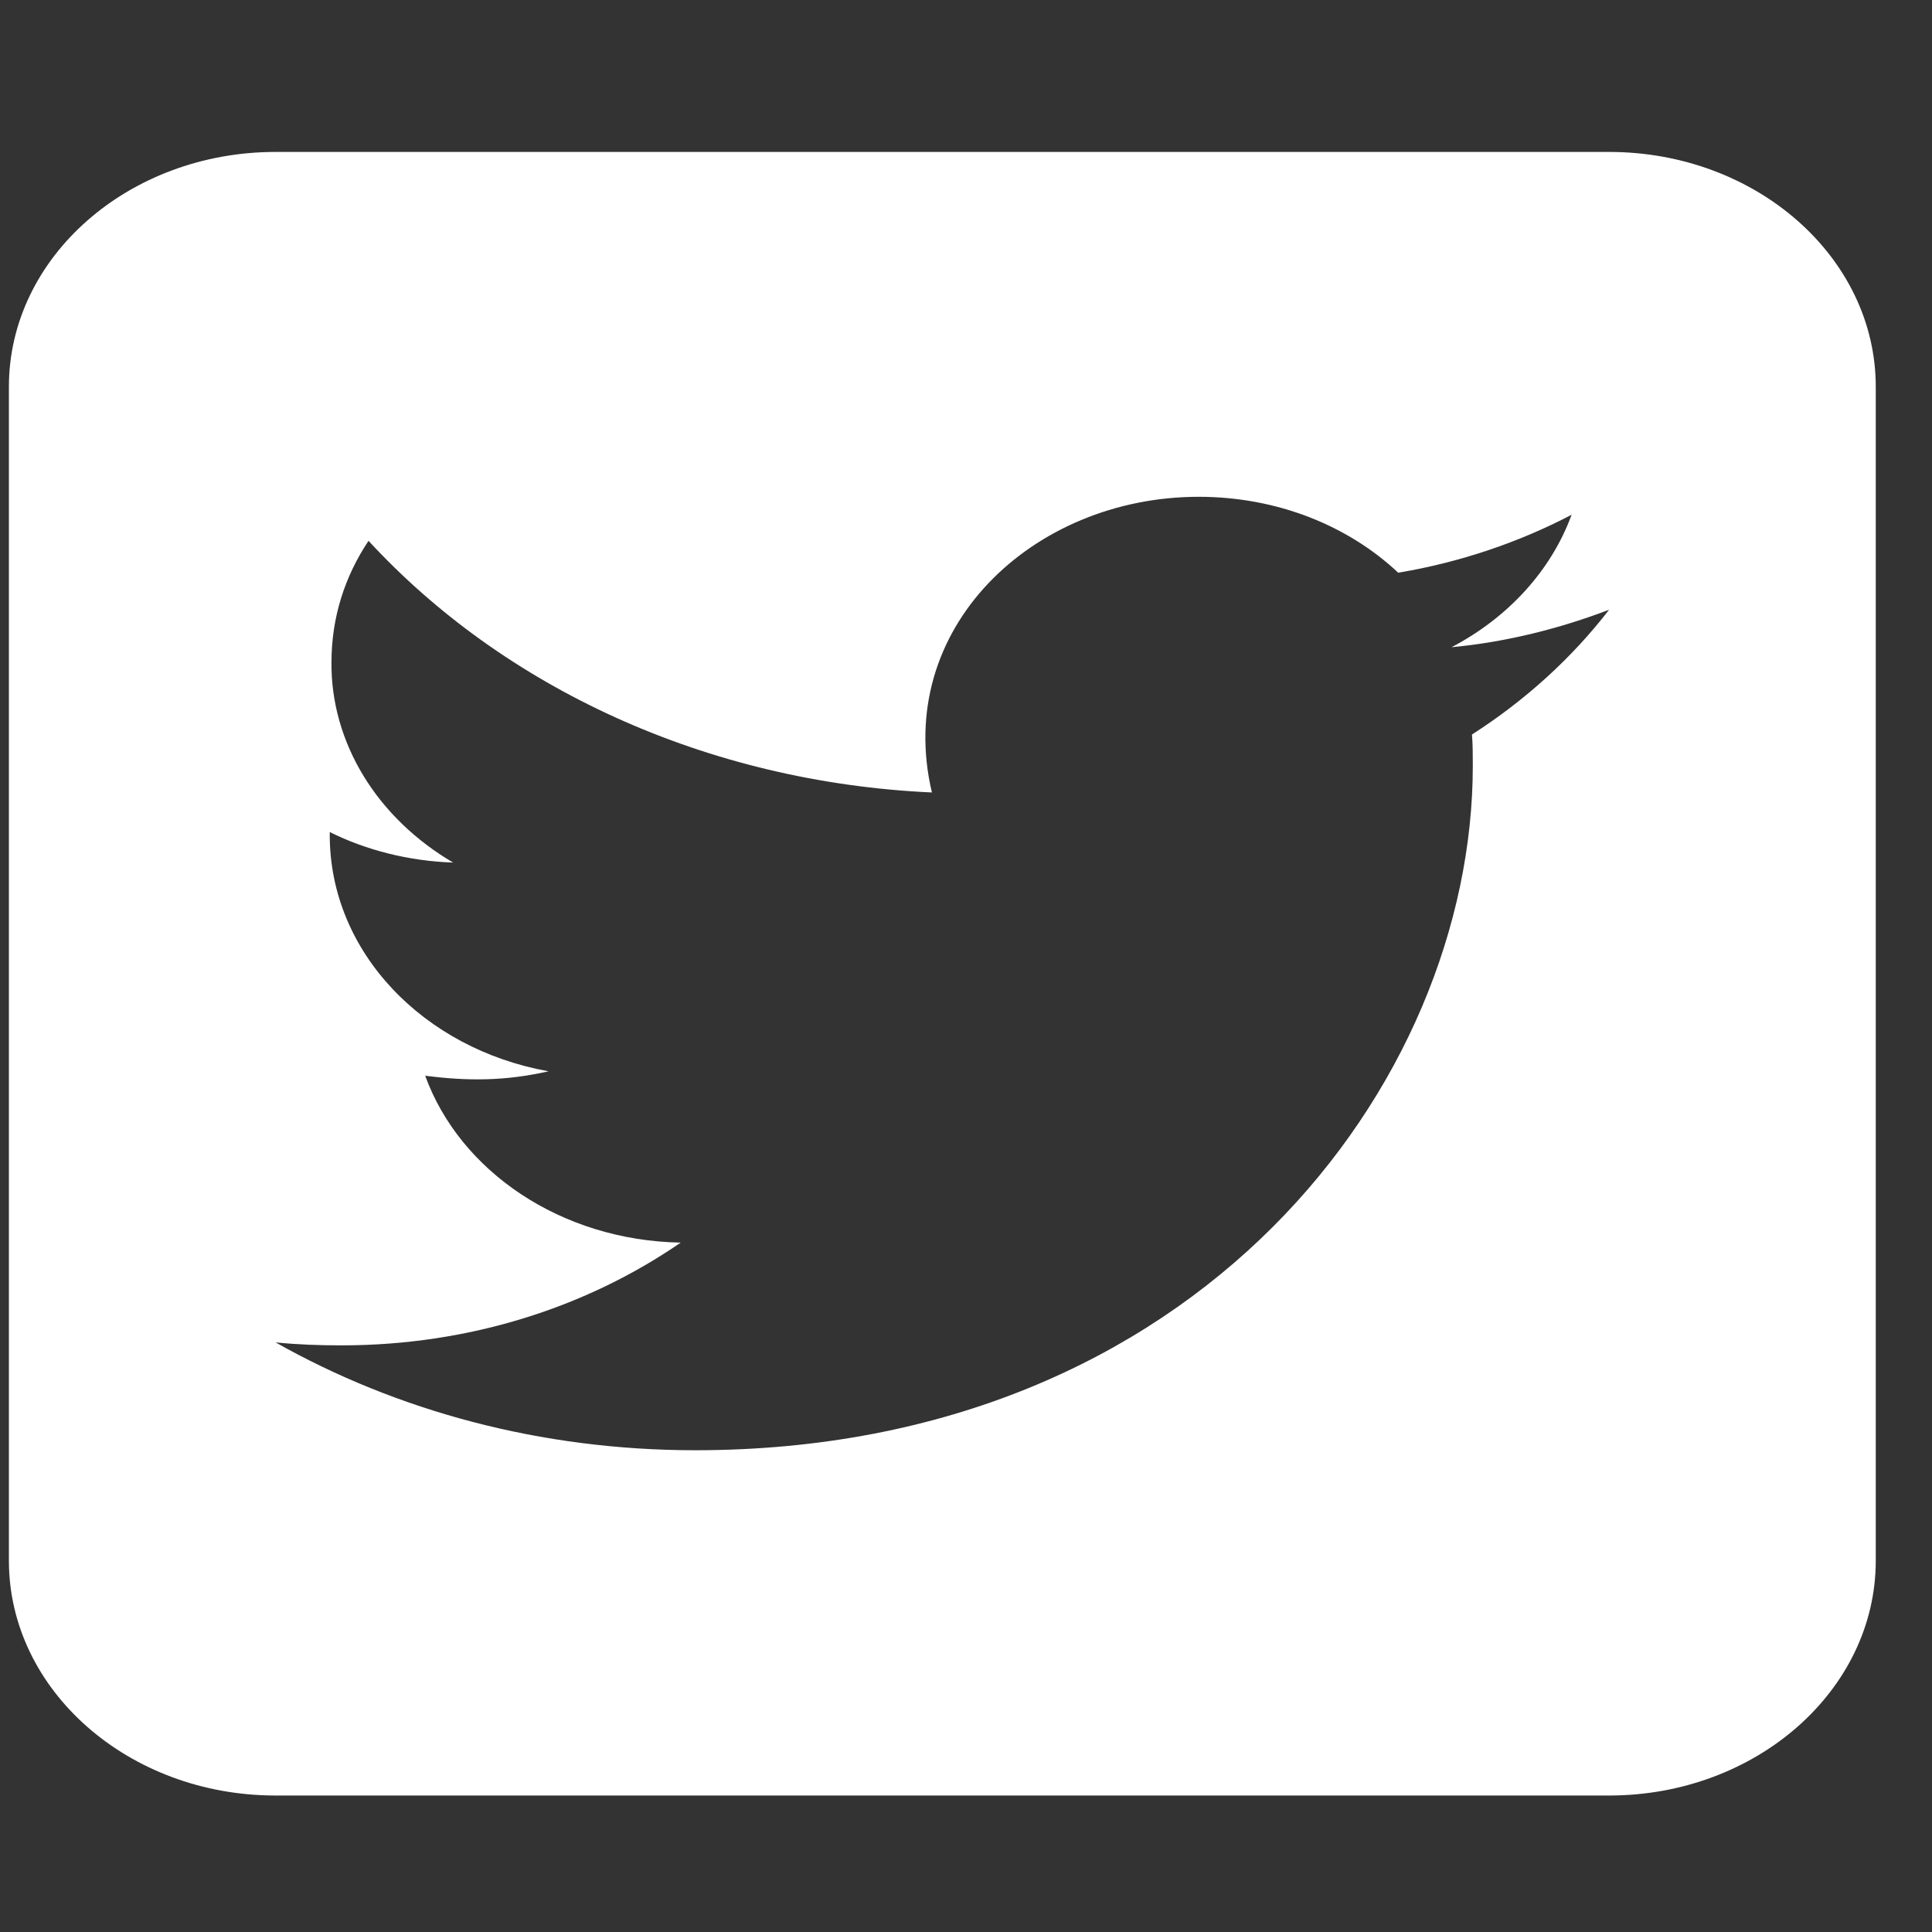 <svg width="28" height="28" viewBox="0 0 28 28" fill="none" xmlns="http://www.w3.org/2000/svg">
<rect x="0" y="0" width="28" height="28" fill="#333333" stroke="none"/>
<g clip-path="url(#clip0_582_996)">
<path d="M3.994 2.202C1.862 2.202 0.129 3.728 0.129 5.605V22.619C0.129 24.496 1.862 26.022 3.994 26.022H23.32C25.452 26.022 27.185 24.496 27.185 22.619V5.605C27.185 3.728 25.452 2.202 23.32 2.202H3.994ZM21.345 11.097C21.345 15.707 17.359 21.018 10.076 21.018C7.829 21.018 5.746 20.444 3.994 19.455C4.314 19.487 4.622 19.498 4.949 19.498C6.803 19.498 8.506 18.945 9.865 18.009C8.125 17.977 6.664 16.972 6.162 15.59C6.772 15.669 7.322 15.669 7.95 15.526C6.138 15.202 4.779 13.798 4.779 12.102V12.059C5.305 12.32 5.921 12.479 6.567 12.501C6.024 12.182 5.577 11.751 5.269 11.246C4.961 10.741 4.798 10.172 4.804 9.598C4.804 8.949 4.997 8.353 5.341 7.838C7.292 9.954 10.221 11.336 13.506 11.485C12.945 9.119 14.956 7.2 17.372 7.2C18.513 7.2 19.54 7.62 20.264 8.3C21.158 8.151 22.016 7.859 22.777 7.46C22.481 8.268 21.859 8.949 21.037 9.38C21.835 9.305 22.608 9.108 23.32 8.837C22.783 9.534 22.106 10.15 21.333 10.645C21.345 10.794 21.345 10.948 21.345 11.097Z" fill="white"/>
</g>
<defs>
<clipPath id="clip0_582_996">
<rect width="27.056" height="27.223" fill="white" transform="translate(0.129 0.5)"/>
</clipPath>
</defs>
</svg>
